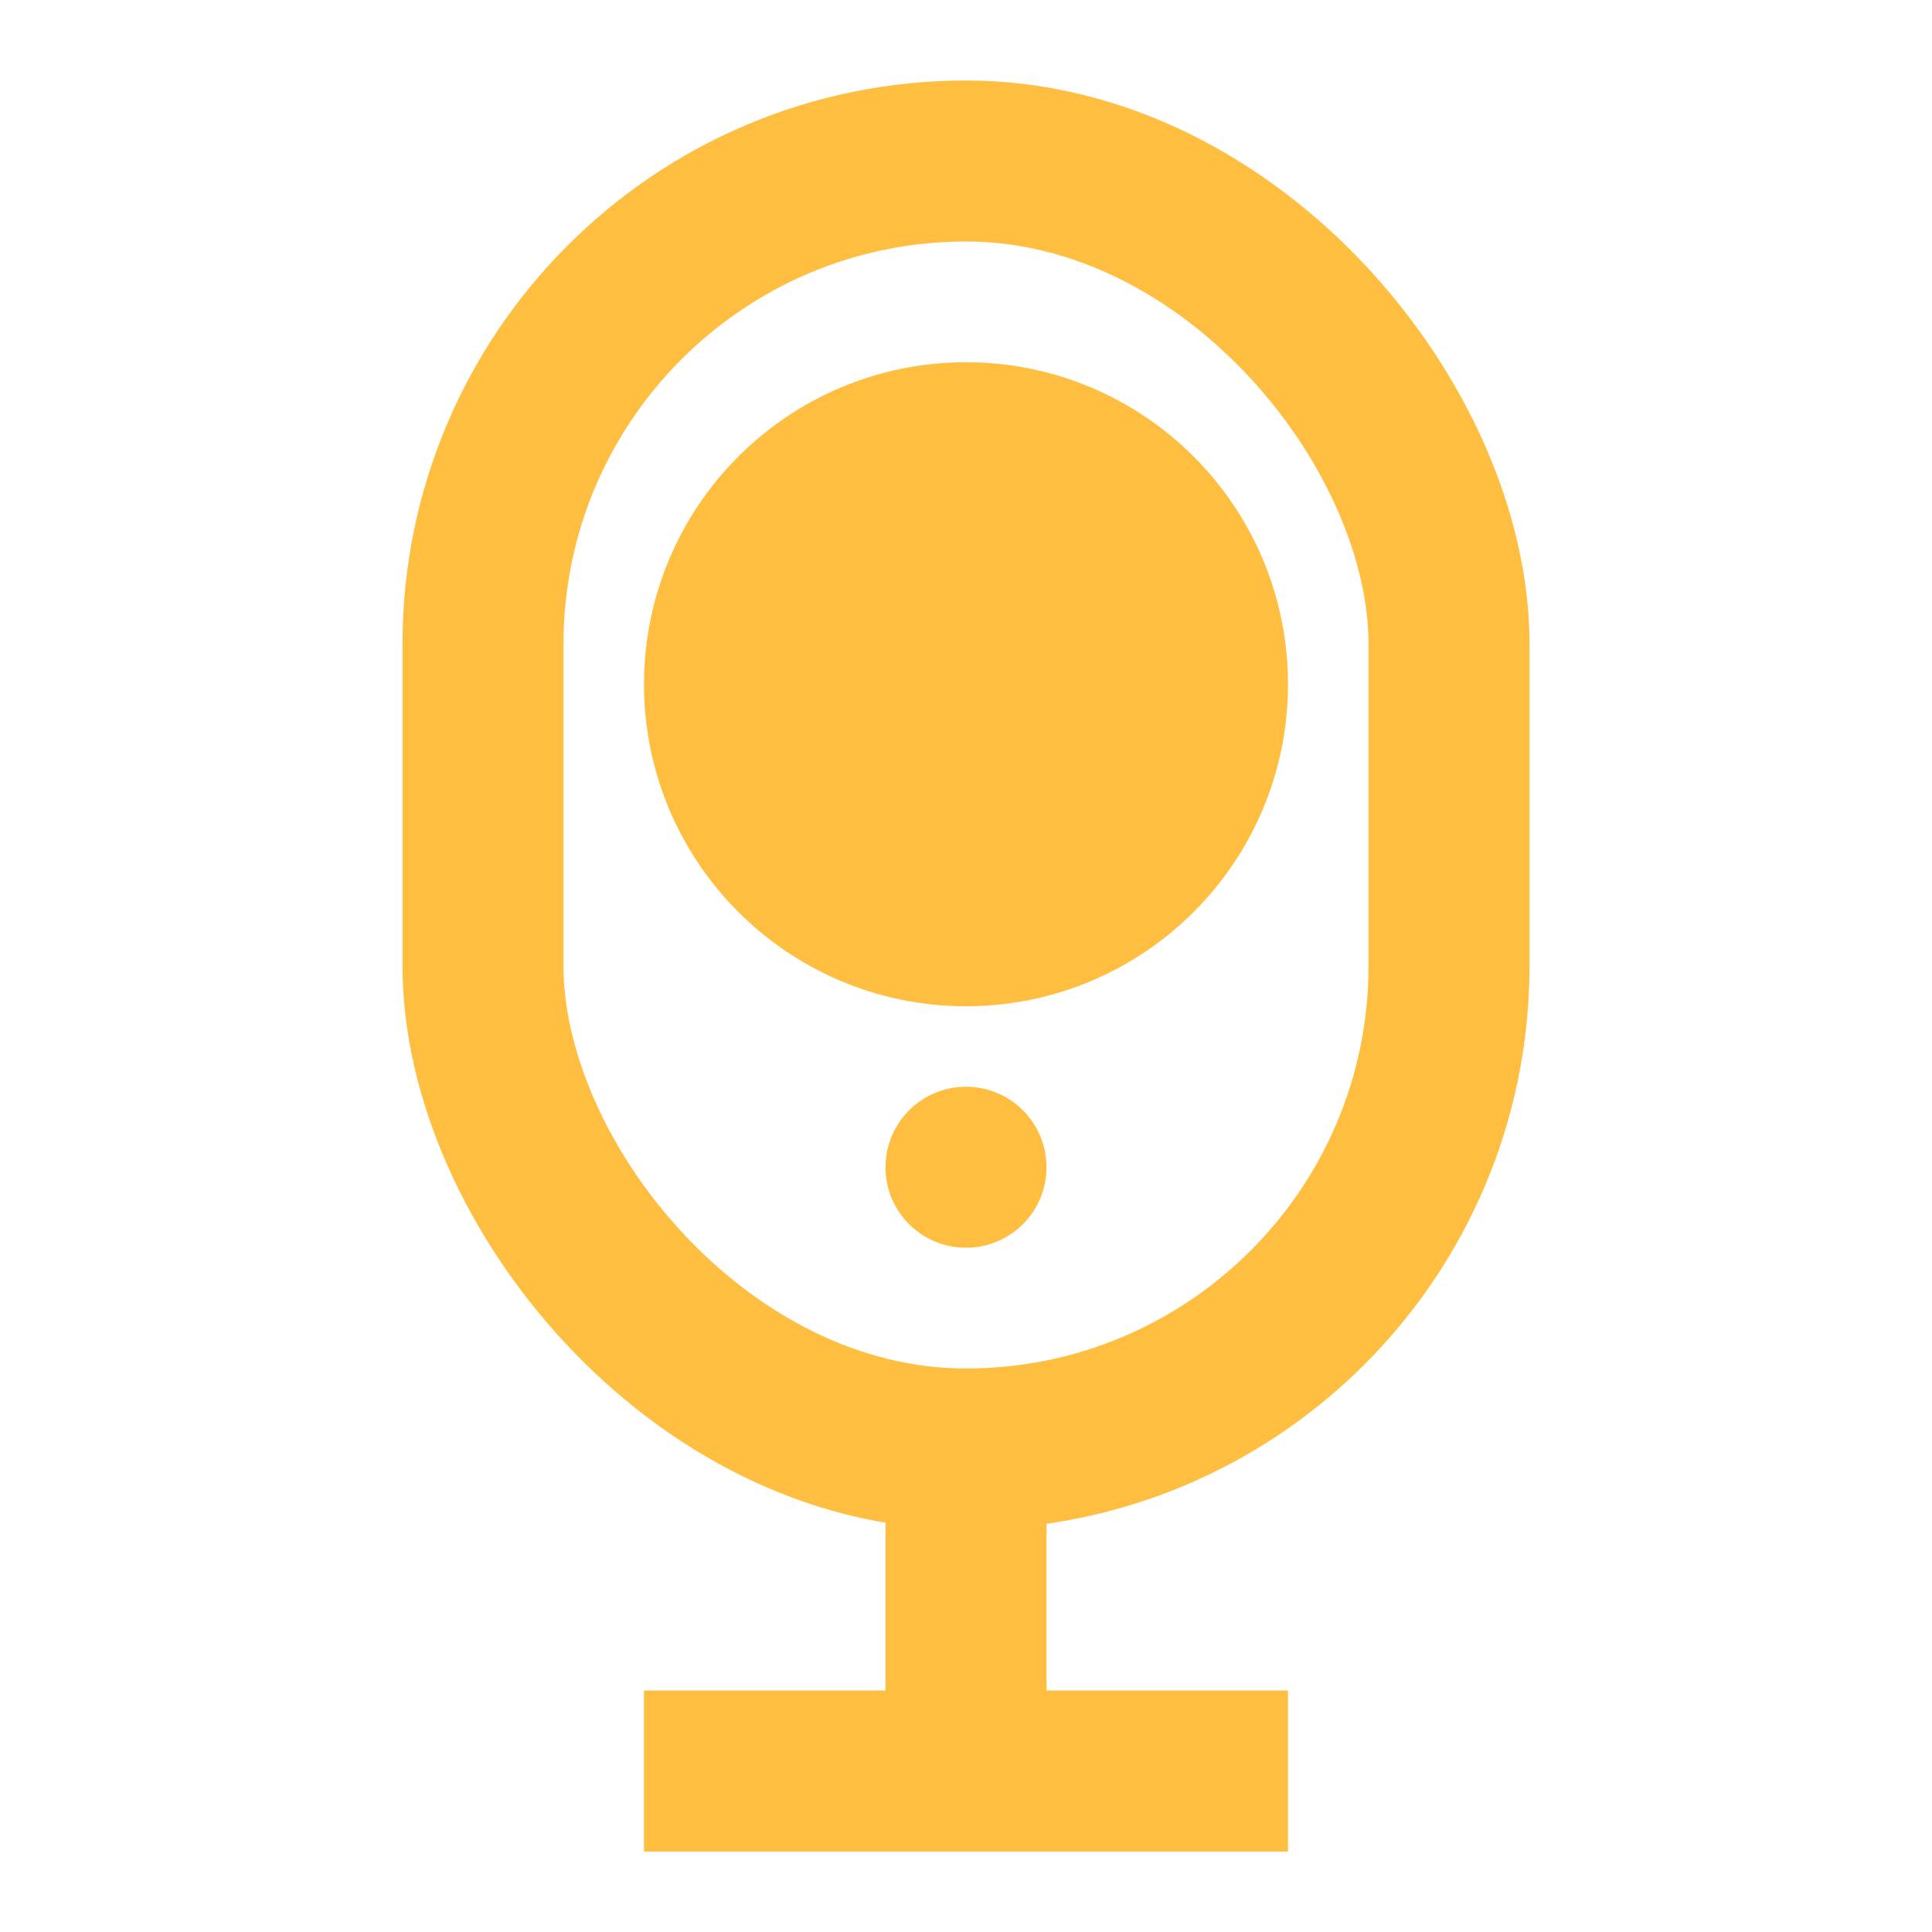 <?xml version="1.0" encoding="UTF-8"?><svg width="24" height="24" viewBox="0 0 48 48" fill="none" xmlns="http://www.w3.org/2000/svg"><rect x="12" y="4" width="24" height="32" rx="12" stroke="#ffbe40" stroke-width="4" stroke-linecap="butt" stroke-linejoin="bevel"/><path d="M24 36V44" stroke="#ffbe40" stroke-width="4" stroke-linecap="butt" stroke-linejoin="bevel"/><path d="M16 44L32 44" stroke="#ffbe40" stroke-width="4" stroke-linecap="butt" stroke-linejoin="bevel"/><circle cx="24" cy="17" r="6" fill="#ffbe40" stroke="#ffbe40" stroke-width="4" stroke-linecap="butt" stroke-linejoin="bevel"/><circle cx="24" cy="29" r="2" fill="#ffbe40"/></svg>